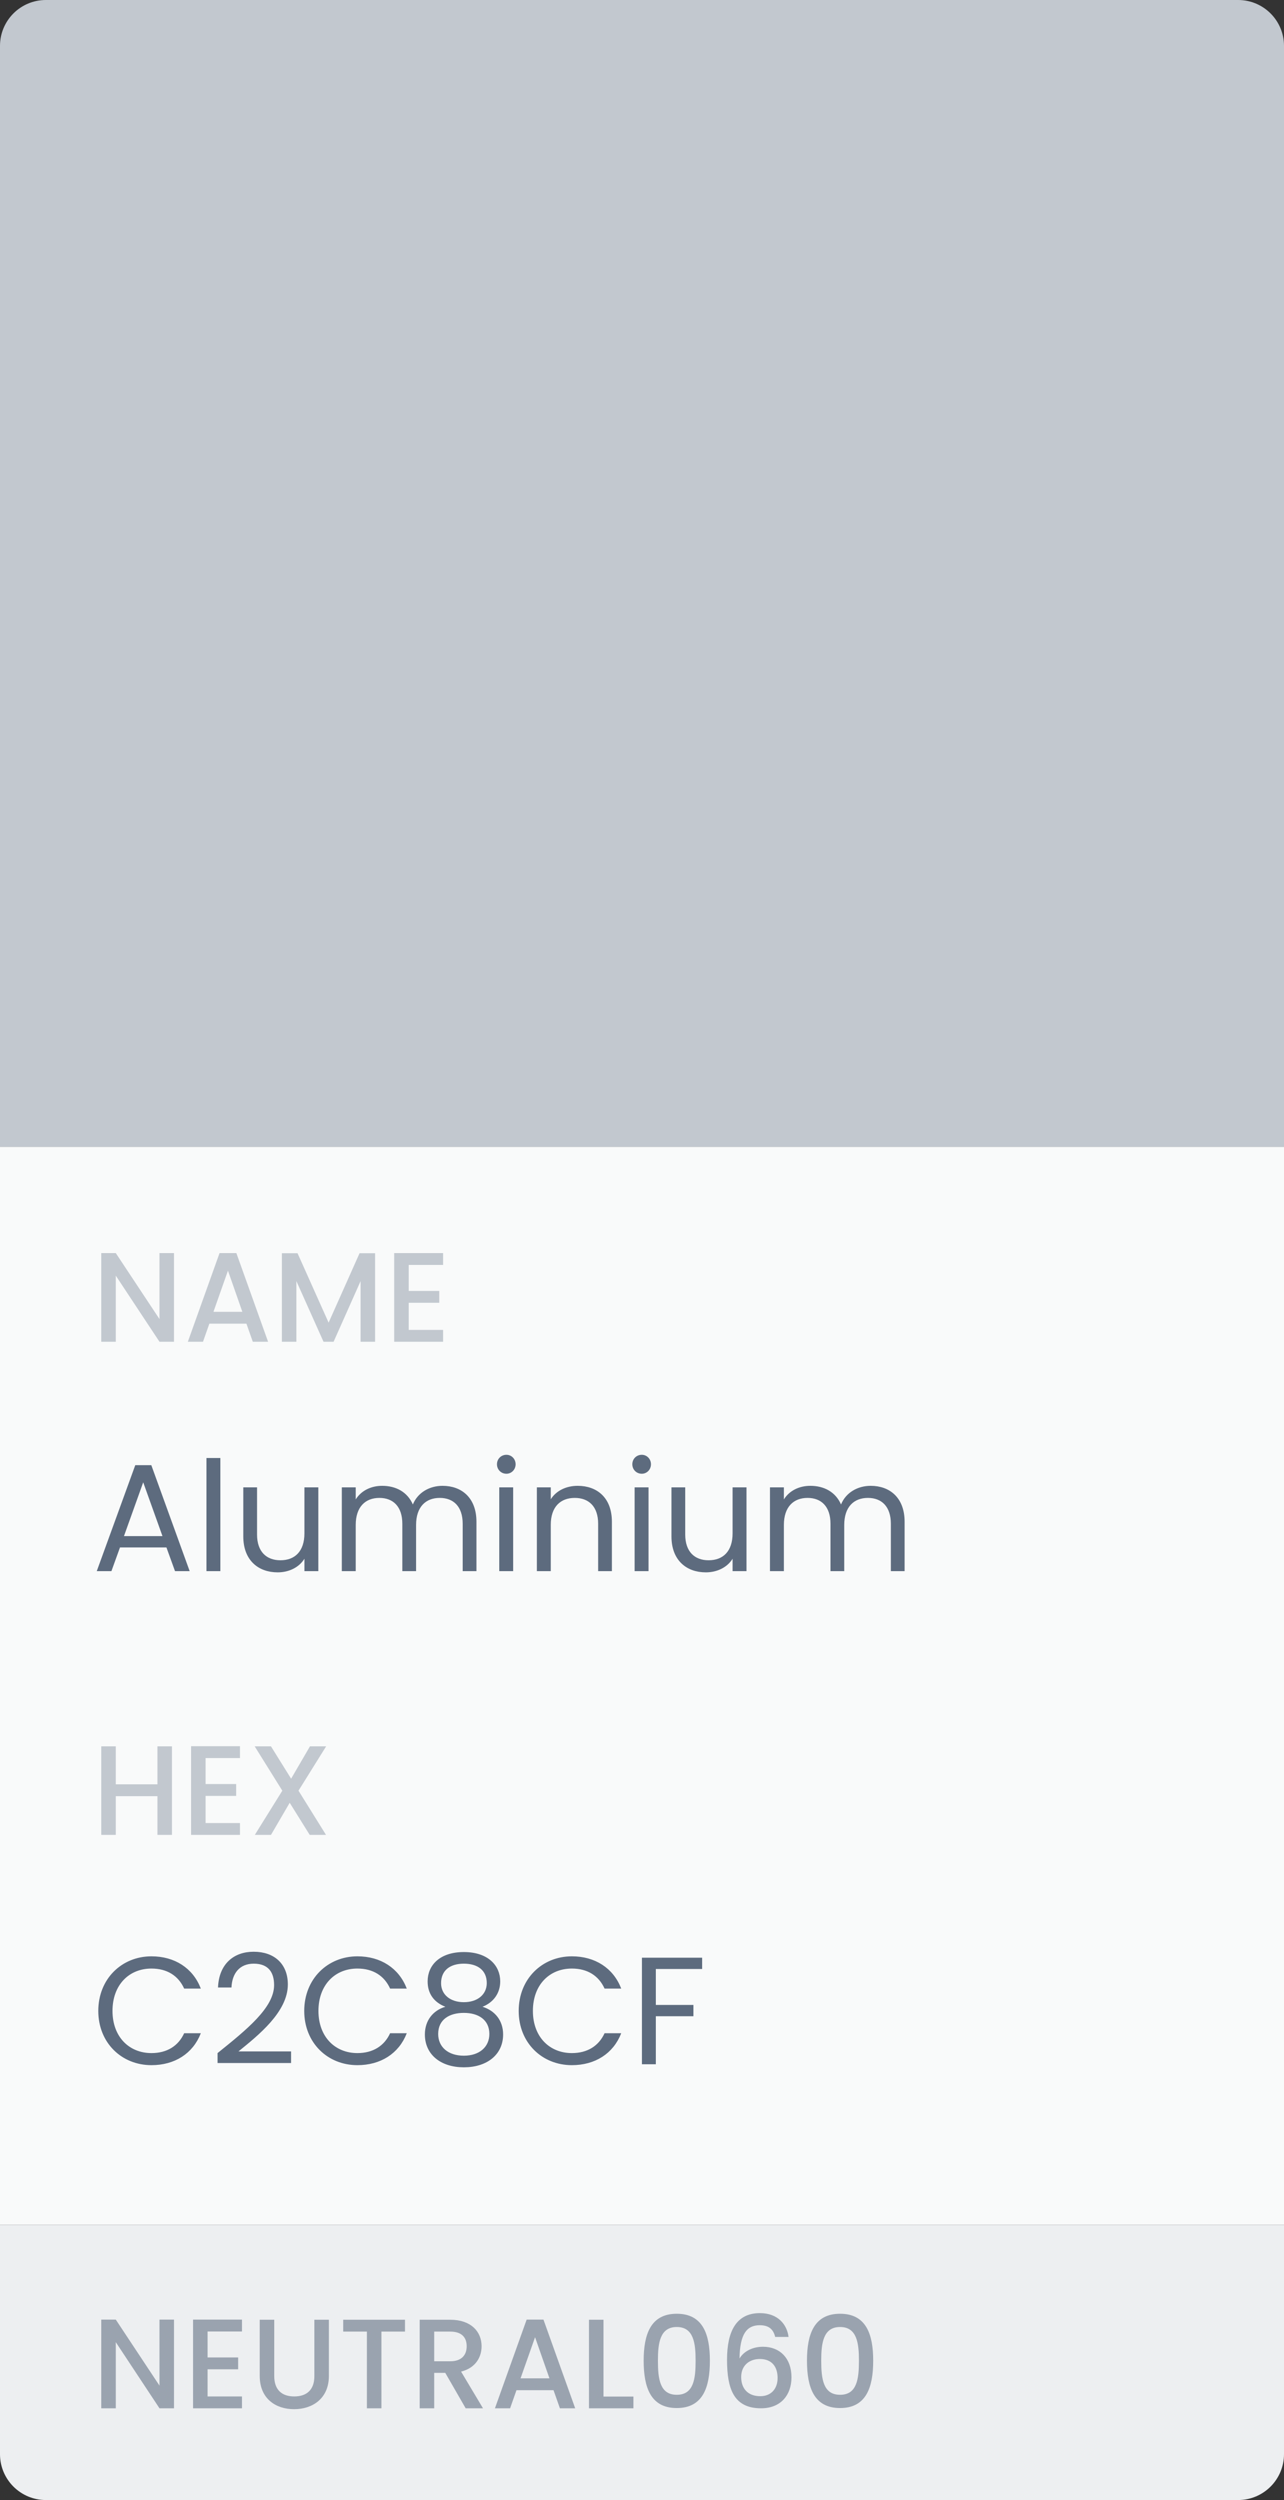 <svg width="112" height="218" viewBox="0 0 112 218" fill="none" xmlns="http://www.w3.org/2000/svg">
<rect x="0" y="0" width="112" height="218" fill="#333333" stroke="none"/>
<rect y="100" width="112" height="94" fill="#F9FAFA"/>
<path d="M0 4C0 1.791 1.791 0 4 0H108C110.209 0 112 1.791 112 4V100H0V4Z" fill="#C2C8CF"/>
<path d="M13.911 109.267V115.022L10.1 109.267H8.833V117H10.1V111.234L13.911 117H15.177V109.267H13.911ZM22.051 117H23.384L20.618 109.267H19.151L16.385 117H17.707L18.262 115.422H21.495L22.051 117ZM21.14 114.389H18.618L19.884 110.801L21.14 114.389ZM24.587 117H25.853V111.712L28.22 117H29.098L31.453 111.712V117H32.719V109.279H31.364L28.664 115.333L25.953 109.279H24.587V117ZM38.65 109.267H34.384V117H38.65V115.967H35.651V113.6H38.317V112.567H35.651V110.301H38.65V109.267Z" fill="#C2C8CF"/>
<path d="M15.265 137H16.544L13.199 127.762H11.799L8.44 137H9.72L10.466 134.934H14.518L15.265 137ZM14.172 133.947H10.813L12.492 129.255L14.172 133.947ZM18.009 137H19.222V127.136H18.009V137ZM27.767 129.695H26.554V133.707C26.554 135.28 25.715 136.054 24.462 136.054C23.235 136.054 22.422 135.294 22.422 133.814V129.695H21.222V133.974C21.222 136.067 22.542 137.107 24.222 137.107C25.195 137.107 26.088 136.68 26.554 135.92V137H27.767V129.695ZM40.359 137H41.559V132.694C41.559 130.602 40.266 129.562 38.6 129.562C37.48 129.562 36.441 130.135 36.014 131.188C35.534 130.095 34.534 129.562 33.335 129.562C32.375 129.562 31.508 129.975 31.029 130.748V129.695H29.816V137H31.029V132.974C31.029 131.401 31.868 130.615 33.095 130.615C34.294 130.615 35.094 131.375 35.094 132.868V137H36.294V132.974C36.294 131.401 37.134 130.615 38.36 130.615C39.56 130.615 40.359 131.375 40.359 132.868V137ZM43.549 137H44.762V129.695H43.549V137ZM44.175 128.509C44.615 128.509 44.975 128.149 44.975 127.682C44.975 127.216 44.615 126.856 44.175 126.856C43.709 126.856 43.349 127.216 43.349 127.682C43.349 128.149 43.709 128.509 44.175 128.509ZM52.175 137H53.374V132.694C53.374 130.602 52.081 129.562 50.389 129.562C49.402 129.562 48.522 129.975 48.042 130.735V129.695H46.83V137H48.042V132.961C48.042 131.388 48.896 130.615 50.135 130.615C51.362 130.615 52.175 131.375 52.175 132.868V137ZM55.356 137H56.569V129.695H55.356V137ZM55.983 128.509C56.422 128.509 56.782 128.149 56.782 127.682C56.782 127.216 56.422 126.856 55.983 126.856C55.516 126.856 55.156 127.216 55.156 127.682C55.156 128.149 55.516 128.509 55.983 128.509ZM65.115 129.695H63.902V133.707C63.902 135.28 63.062 136.054 61.809 136.054C60.583 136.054 59.77 135.294 59.77 133.814V129.695H58.57V133.974C58.57 136.067 59.889 137.107 61.569 137.107C62.542 137.107 63.435 136.68 63.902 135.92V137H65.115V129.695ZM77.707 137H78.907V132.694C78.907 130.602 77.614 129.562 75.947 129.562C74.828 129.562 73.788 130.135 73.361 131.188C72.882 130.095 71.882 129.562 70.682 129.562C69.722 129.562 68.856 129.975 68.376 130.748V129.695H67.163V137H68.376V132.974C68.376 131.401 69.216 130.615 70.442 130.615C71.642 130.615 72.442 131.375 72.442 132.868V137H73.641V132.974C73.641 131.401 74.481 130.615 75.707 130.615C76.907 130.615 77.707 131.375 77.707 132.868V137Z" fill="#5D6B7E"/>
<path d="M13.733 160H14.999V152.279H13.733V155.589H10.1V152.279H8.833V160H10.1V156.623H13.733V160ZM20.933 152.267H16.667V160H20.933V158.967H17.933V156.6H20.6V155.567H17.933V153.301H20.933V152.267ZM27.015 160H28.437L26.037 156.145L28.448 152.279H27.037L25.393 155.1L23.637 152.279H22.215L24.626 156.145L22.226 160H23.637L25.27 157.2L27.015 160Z" fill="#C2C8CF"/>
<path d="M8.573 175.348C8.573 178.134 10.613 180.08 13.212 180.08C15.225 180.08 16.825 179.08 17.518 177.294H16.065C15.558 178.4 14.572 179.027 13.212 179.027C11.266 179.027 9.813 177.614 9.813 175.348C9.813 173.068 11.266 171.655 13.212 171.655C14.572 171.655 15.558 172.282 16.065 173.402H17.518C16.825 171.602 15.225 170.589 13.212 170.589C10.613 170.589 8.573 172.562 8.573 175.348ZM18.977 179.893H25.389V178.88H20.803C22.523 177.481 25.108 175.441 25.108 173.042C25.108 171.256 23.936 170.189 22.123 170.189C20.39 170.189 19.097 171.256 19.017 173.308H20.19C20.243 172.095 20.883 171.229 22.136 171.229C23.442 171.229 23.909 172.029 23.909 173.095C23.909 175.068 21.509 176.987 18.977 179.027V179.893ZM26.537 175.348C26.537 178.134 28.577 180.08 31.176 180.08C33.189 180.08 34.789 179.08 35.482 177.294H34.029C33.522 178.4 32.536 179.027 31.176 179.027C29.23 179.027 27.777 177.614 27.777 175.348C27.777 173.068 29.23 171.655 31.176 171.655C32.536 171.655 33.522 172.282 34.029 173.402H35.482C34.789 171.602 33.189 170.589 31.176 170.589C28.577 170.589 26.537 172.562 26.537 175.348ZM38.847 174.988C37.767 175.308 37.061 176.188 37.061 177.401C37.061 179.147 38.434 180.267 40.46 180.267C42.5 180.267 43.886 179.147 43.886 177.401C43.886 176.201 43.179 175.321 42.086 174.988C43.033 174.615 43.633 173.815 43.633 172.775C43.633 171.375 42.553 170.216 40.46 170.216C38.367 170.216 37.301 171.362 37.301 172.775C37.301 173.855 37.861 174.601 38.847 174.988ZM40.46 174.588C39.287 174.588 38.474 173.935 38.474 172.935C38.474 171.802 39.274 171.229 40.46 171.229C41.673 171.229 42.46 171.815 42.46 172.922C42.46 173.922 41.647 174.588 40.46 174.588ZM40.46 175.521C41.727 175.521 42.686 176.121 42.686 177.361C42.686 178.48 41.833 179.254 40.46 179.254C39.087 179.254 38.221 178.494 38.221 177.361C38.221 176.081 39.22 175.521 40.46 175.521ZM45.244 175.348C45.244 178.134 47.283 180.08 49.883 180.08C51.895 180.08 53.495 179.08 54.188 177.294H52.735C52.229 178.4 51.242 179.027 49.883 179.027C47.936 179.027 46.483 177.614 46.483 175.348C46.483 173.068 47.936 171.655 49.883 171.655C51.242 171.655 52.229 172.282 52.735 173.402H54.188C53.495 171.602 51.895 170.589 49.883 170.589C47.283 170.589 45.244 172.562 45.244 175.348ZM55.994 180H57.207V175.814H60.486V174.828H57.207V171.695H61.246V170.709H55.994V180Z" fill="#5D6B7E"/>
<path d="M0 194H112V214C112 216.209 110.209 218 108 218H4C1.791 218 0 216.209 0 214V194Z" fill="#EDEFF1"/>
<path d="M13.911 202.267V208.022L10.1 202.267H8.833V210H10.1V204.234L13.911 210H15.177V202.267H13.911ZM21.107 202.267H16.84V210H21.107V208.967H18.107V206.6H20.773V205.567H18.107V203.301H21.107V202.267ZM22.655 207.178C22.655 209.145 24.033 210.078 25.655 210.078C27.266 210.078 28.688 209.145 28.688 207.178V202.279H27.422V207.2C27.422 208.4 26.744 208.967 25.666 208.967C24.6 208.967 23.922 208.4 23.922 207.2V202.279H22.655V207.178ZM29.937 203.312H32.004V210H33.27V203.312H35.326V202.279H29.937V203.312ZM40.708 204.589C40.708 205.356 40.263 205.9 39.275 205.9H37.875V203.312H39.275C40.263 203.312 40.708 203.812 40.708 204.589ZM36.608 202.279V210H37.875V206.911H38.841L40.619 210H42.13L40.219 206.8C41.519 206.478 42.008 205.5 42.008 204.589C42.008 203.334 41.108 202.279 39.275 202.279H36.608ZM48.839 210H50.172L47.405 202.267H45.939L43.172 210H44.495L45.05 208.422H48.283L48.839 210ZM47.928 207.389H45.406L46.672 203.801L47.928 207.389ZM51.375 202.279V210H55.252V208.978H52.641V202.279H51.375ZM56.145 205.845C56.145 208.2 56.767 209.978 59.033 209.978C61.3 209.978 61.922 208.2 61.922 205.845C61.922 203.534 61.3 201.756 59.033 201.756C56.767 201.756 56.145 203.534 56.145 205.845ZM60.677 205.845C60.677 207.434 60.511 208.822 59.033 208.822C57.556 208.822 57.389 207.434 57.389 205.845C57.389 204.334 57.556 202.912 59.033 202.912C60.511 202.912 60.677 204.334 60.677 205.845ZM68.784 203.778C68.65 202.701 67.861 201.701 66.284 201.701C64.262 201.701 63.417 203.234 63.417 205.767C63.417 208.345 64.028 210 66.384 210C68.117 210 69.039 208.833 69.039 207.3C69.039 205.612 68.006 204.634 66.55 204.634C65.706 204.634 64.906 204.989 64.506 205.656C64.54 203.534 65.128 202.756 66.273 202.756C67.073 202.756 67.461 203.123 67.617 203.778H68.784ZM66.273 205.7C67.339 205.7 67.828 206.389 67.828 207.356C67.828 208.311 67.25 208.945 66.317 208.945C65.239 208.945 64.651 208.278 64.651 207.278C64.651 206.2 65.439 205.7 66.273 205.7ZM70.39 205.845C70.39 208.2 71.012 209.978 73.279 209.978C75.545 209.978 76.167 208.2 76.167 205.845C76.167 203.534 75.545 201.756 73.279 201.756C71.012 201.756 70.39 203.534 70.39 205.845ZM74.923 205.845C74.923 207.434 74.756 208.822 73.279 208.822C71.801 208.822 71.634 207.434 71.634 205.845C71.634 204.334 71.801 202.912 73.279 202.912C74.756 202.912 74.923 204.334 74.923 205.845Z" fill="#9AA3AF"/>
</svg>
